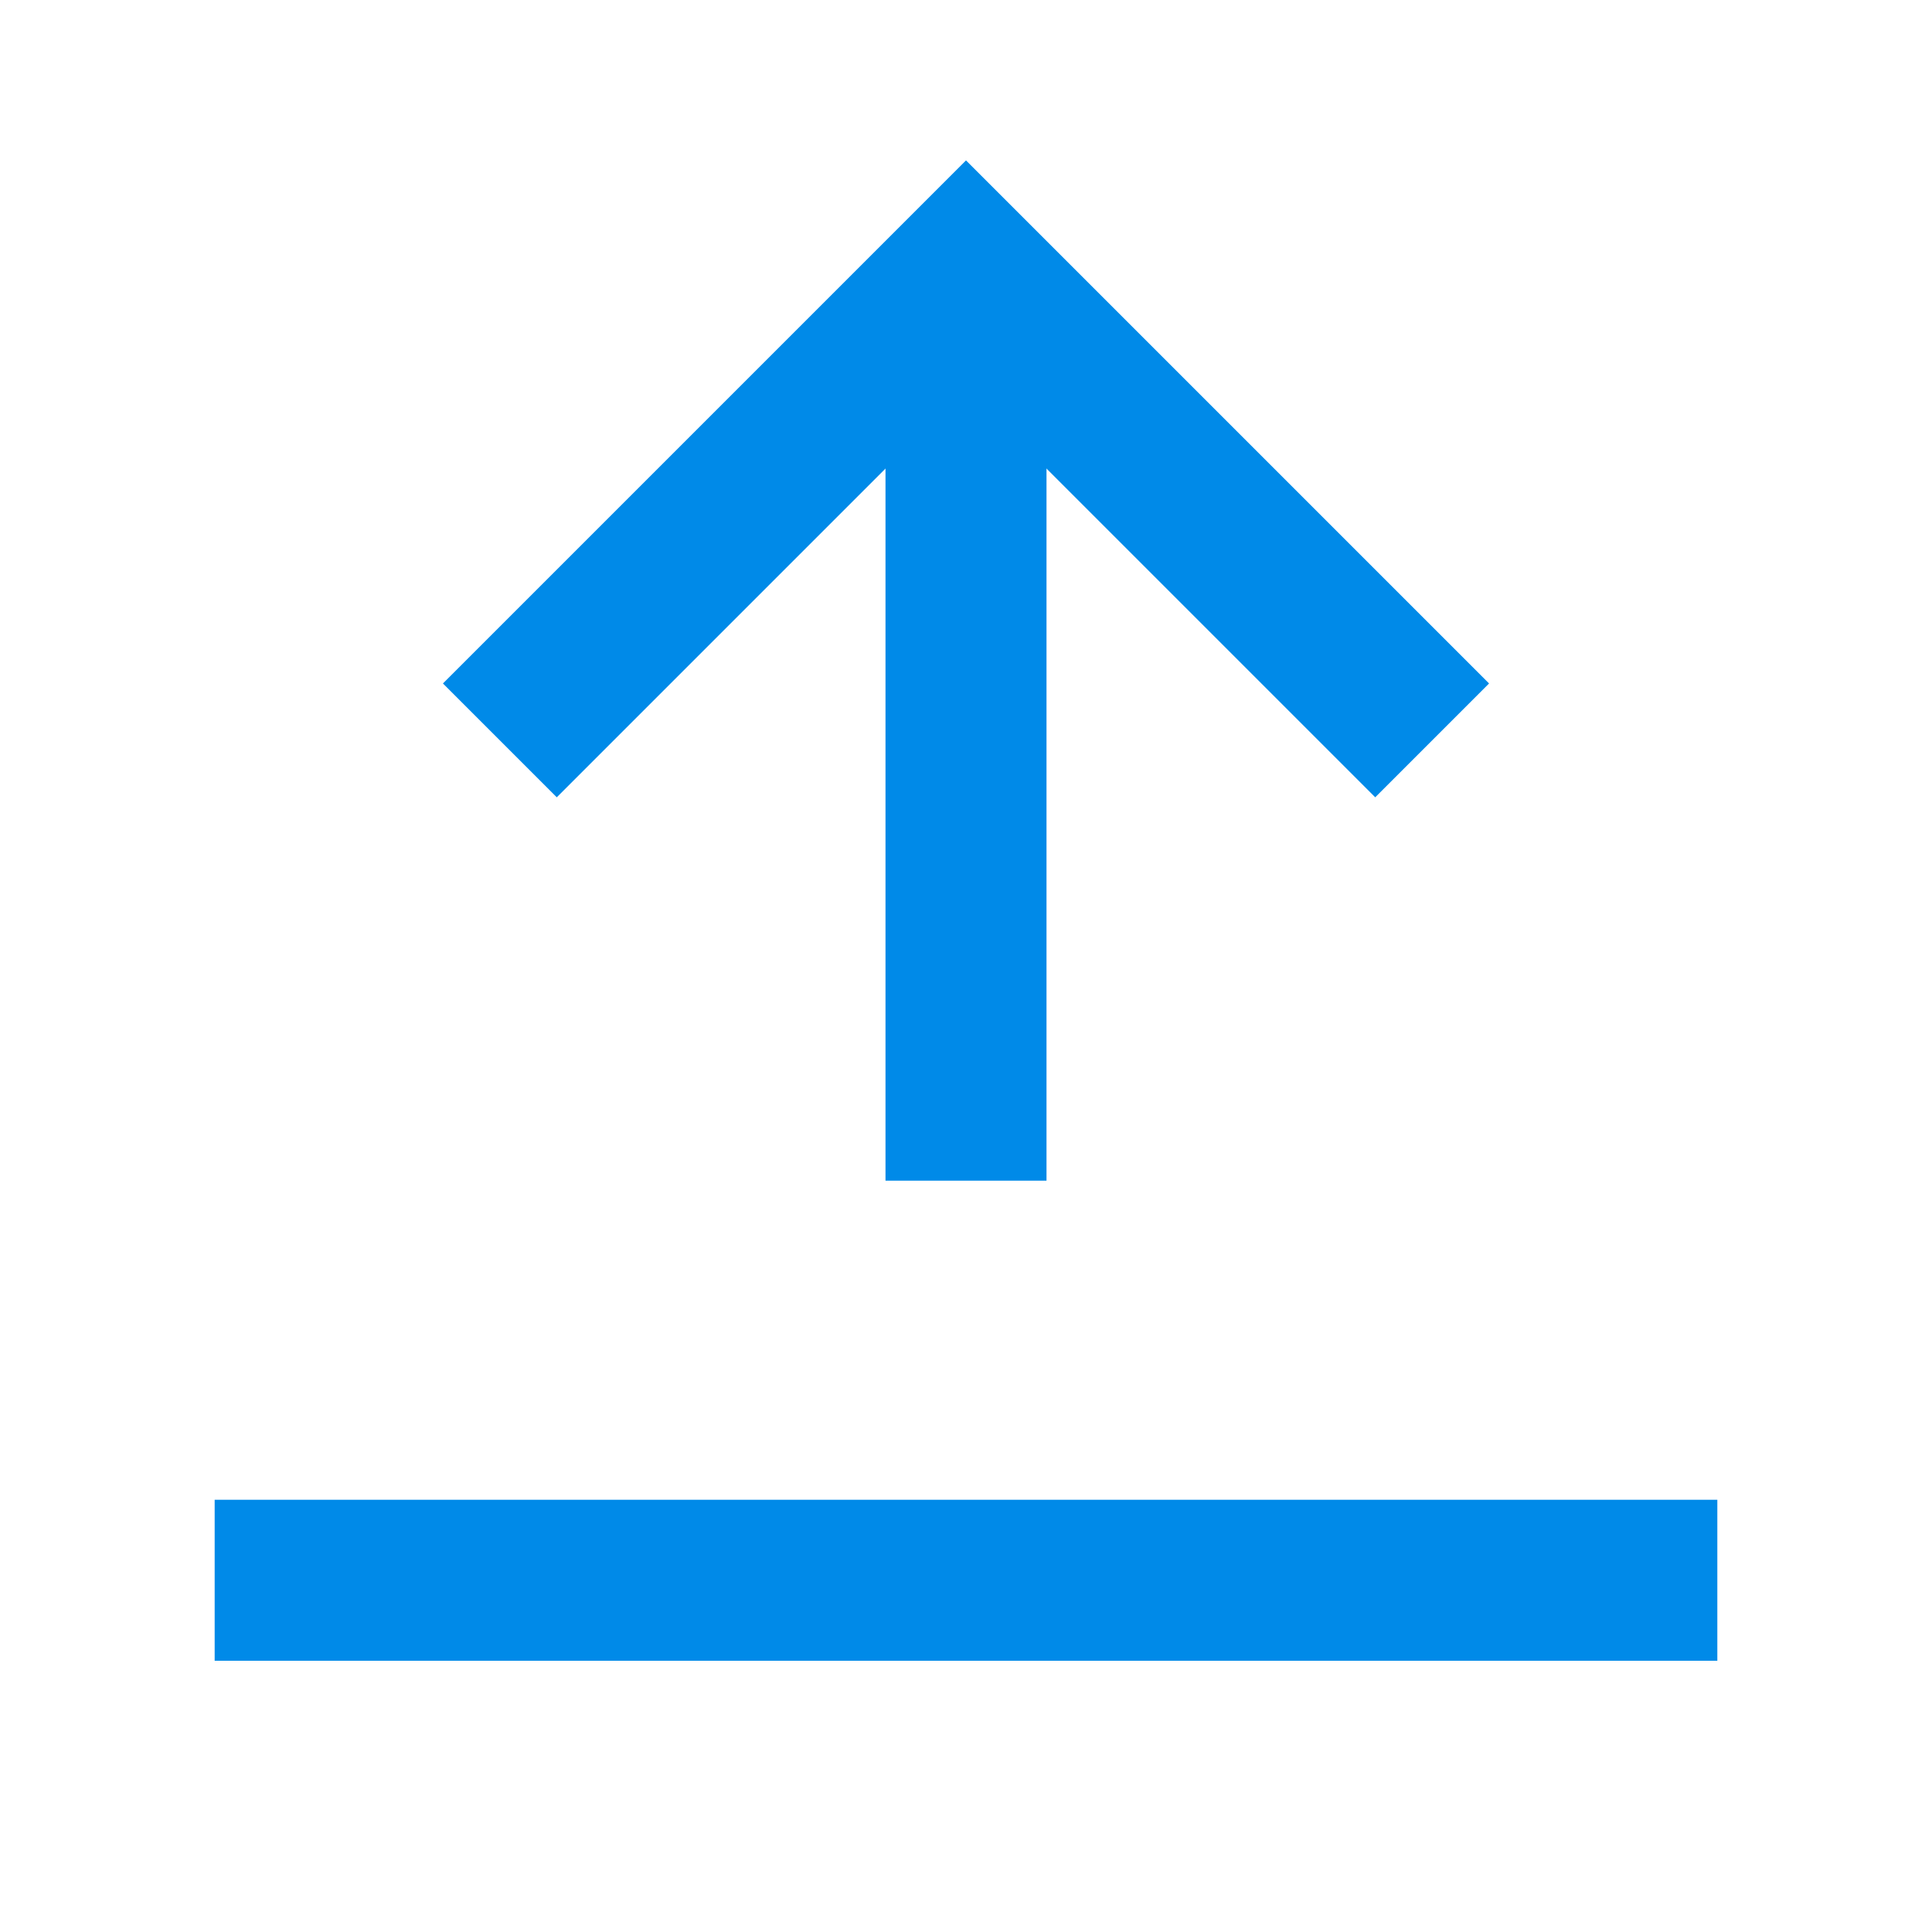 <svg id="Layer_1" data-name="Layer 1" xmlns="http://www.w3.org/2000/svg" viewBox="0 0 18 18"><title>upload</title><line x1="9" y1="11" x2="9" y2="2.555" style="fill:none;stroke:#008ae8;stroke-miterlimit:10;stroke-width:1.5px"/><polyline points="4.657 6.898 9 2.555 13.343 6.898" style="fill:none;stroke:#008ae8;stroke-miterlimit:10;stroke-width:1.5px"/><line x1="2" y1="14.723" x2="16" y2="14.723" style="fill:none;stroke:#008ae8;stroke-miterlimit:10;stroke-width:1.5px"/></svg>